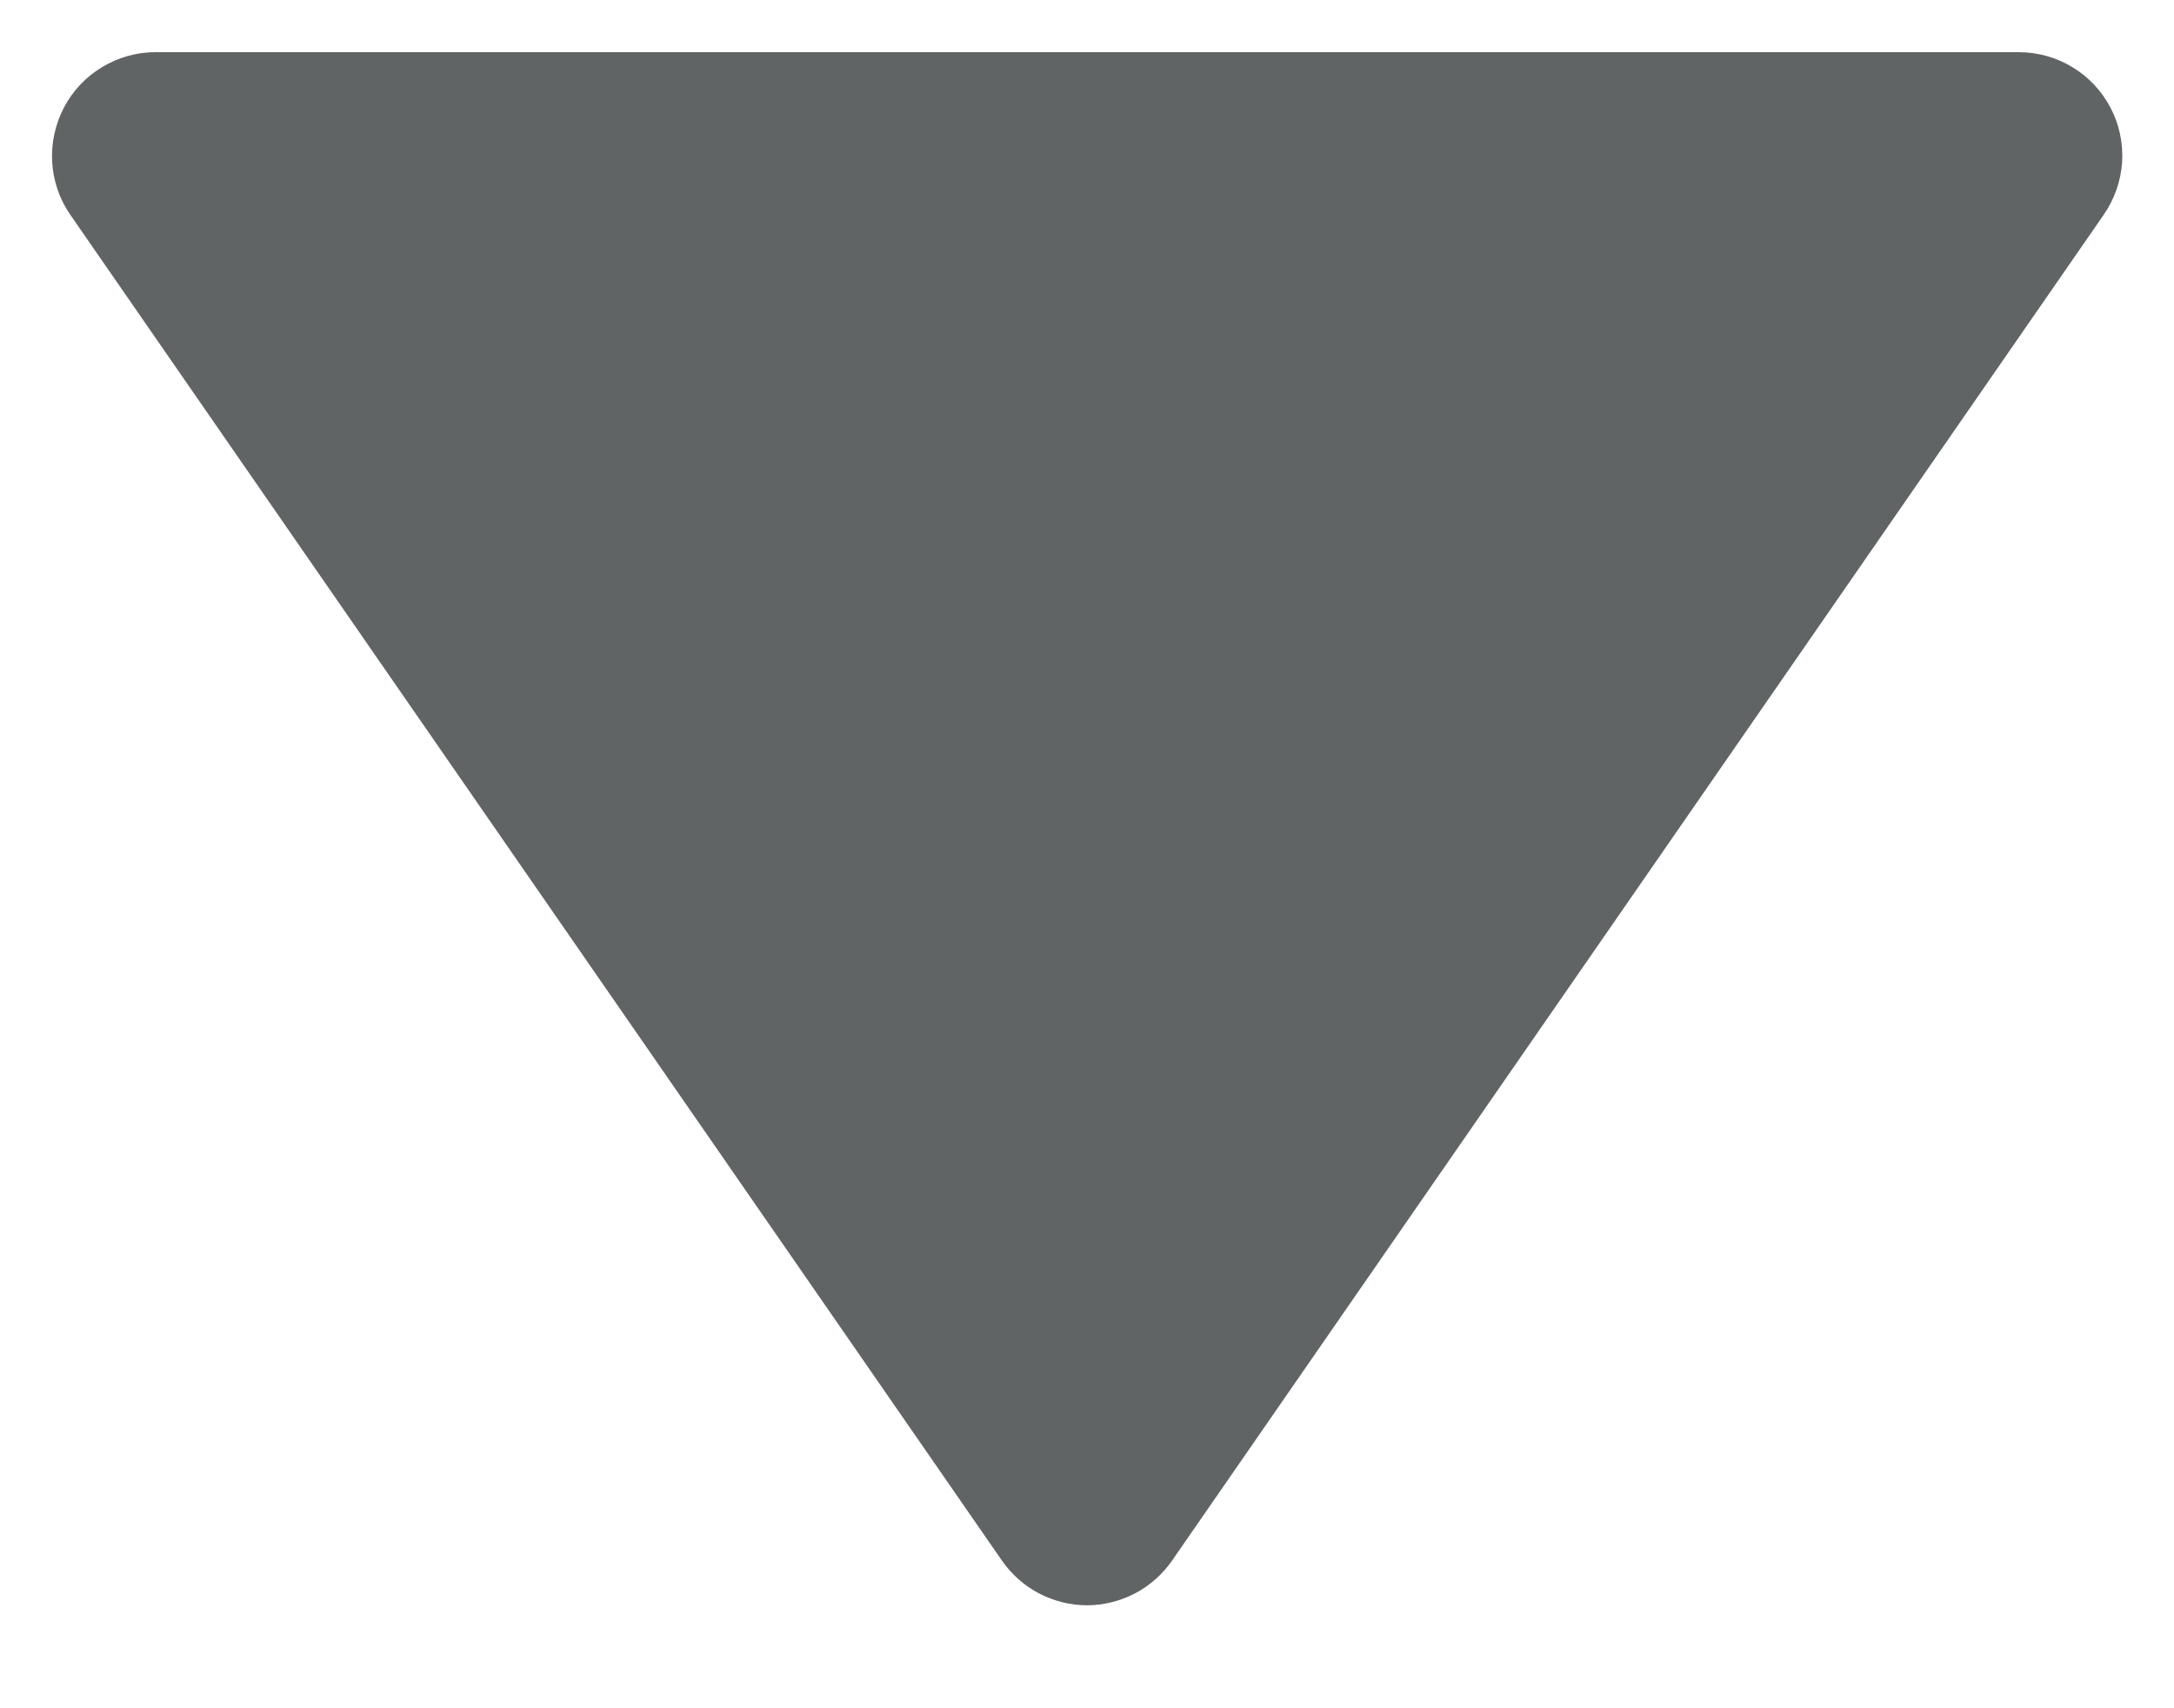 <svg width="14" height="11" viewBox="0 0 14 11" fill="none" xmlns="http://www.w3.org/2000/svg">
<path d="M6.452 10.049C6.513 10.137 6.595 10.21 6.69 10.26C6.786 10.31 6.892 10.337 7 10.337C7.108 10.337 7.214 10.31 7.31 10.26C7.405 10.21 7.487 10.137 7.548 10.049L13.548 1.382C13.617 1.282 13.658 1.165 13.666 1.043C13.673 0.922 13.648 0.801 13.591 0.693C13.534 0.585 13.45 0.495 13.345 0.432C13.241 0.369 13.122 0.336 13 0.336H1C0.879 0.336 0.76 0.37 0.656 0.433C0.552 0.496 0.467 0.586 0.411 0.694C0.355 0.802 0.329 0.922 0.336 1.044C0.343 1.165 0.383 1.282 0.452 1.382L6.452 10.049Z" fill="#616465"/>
</svg>
